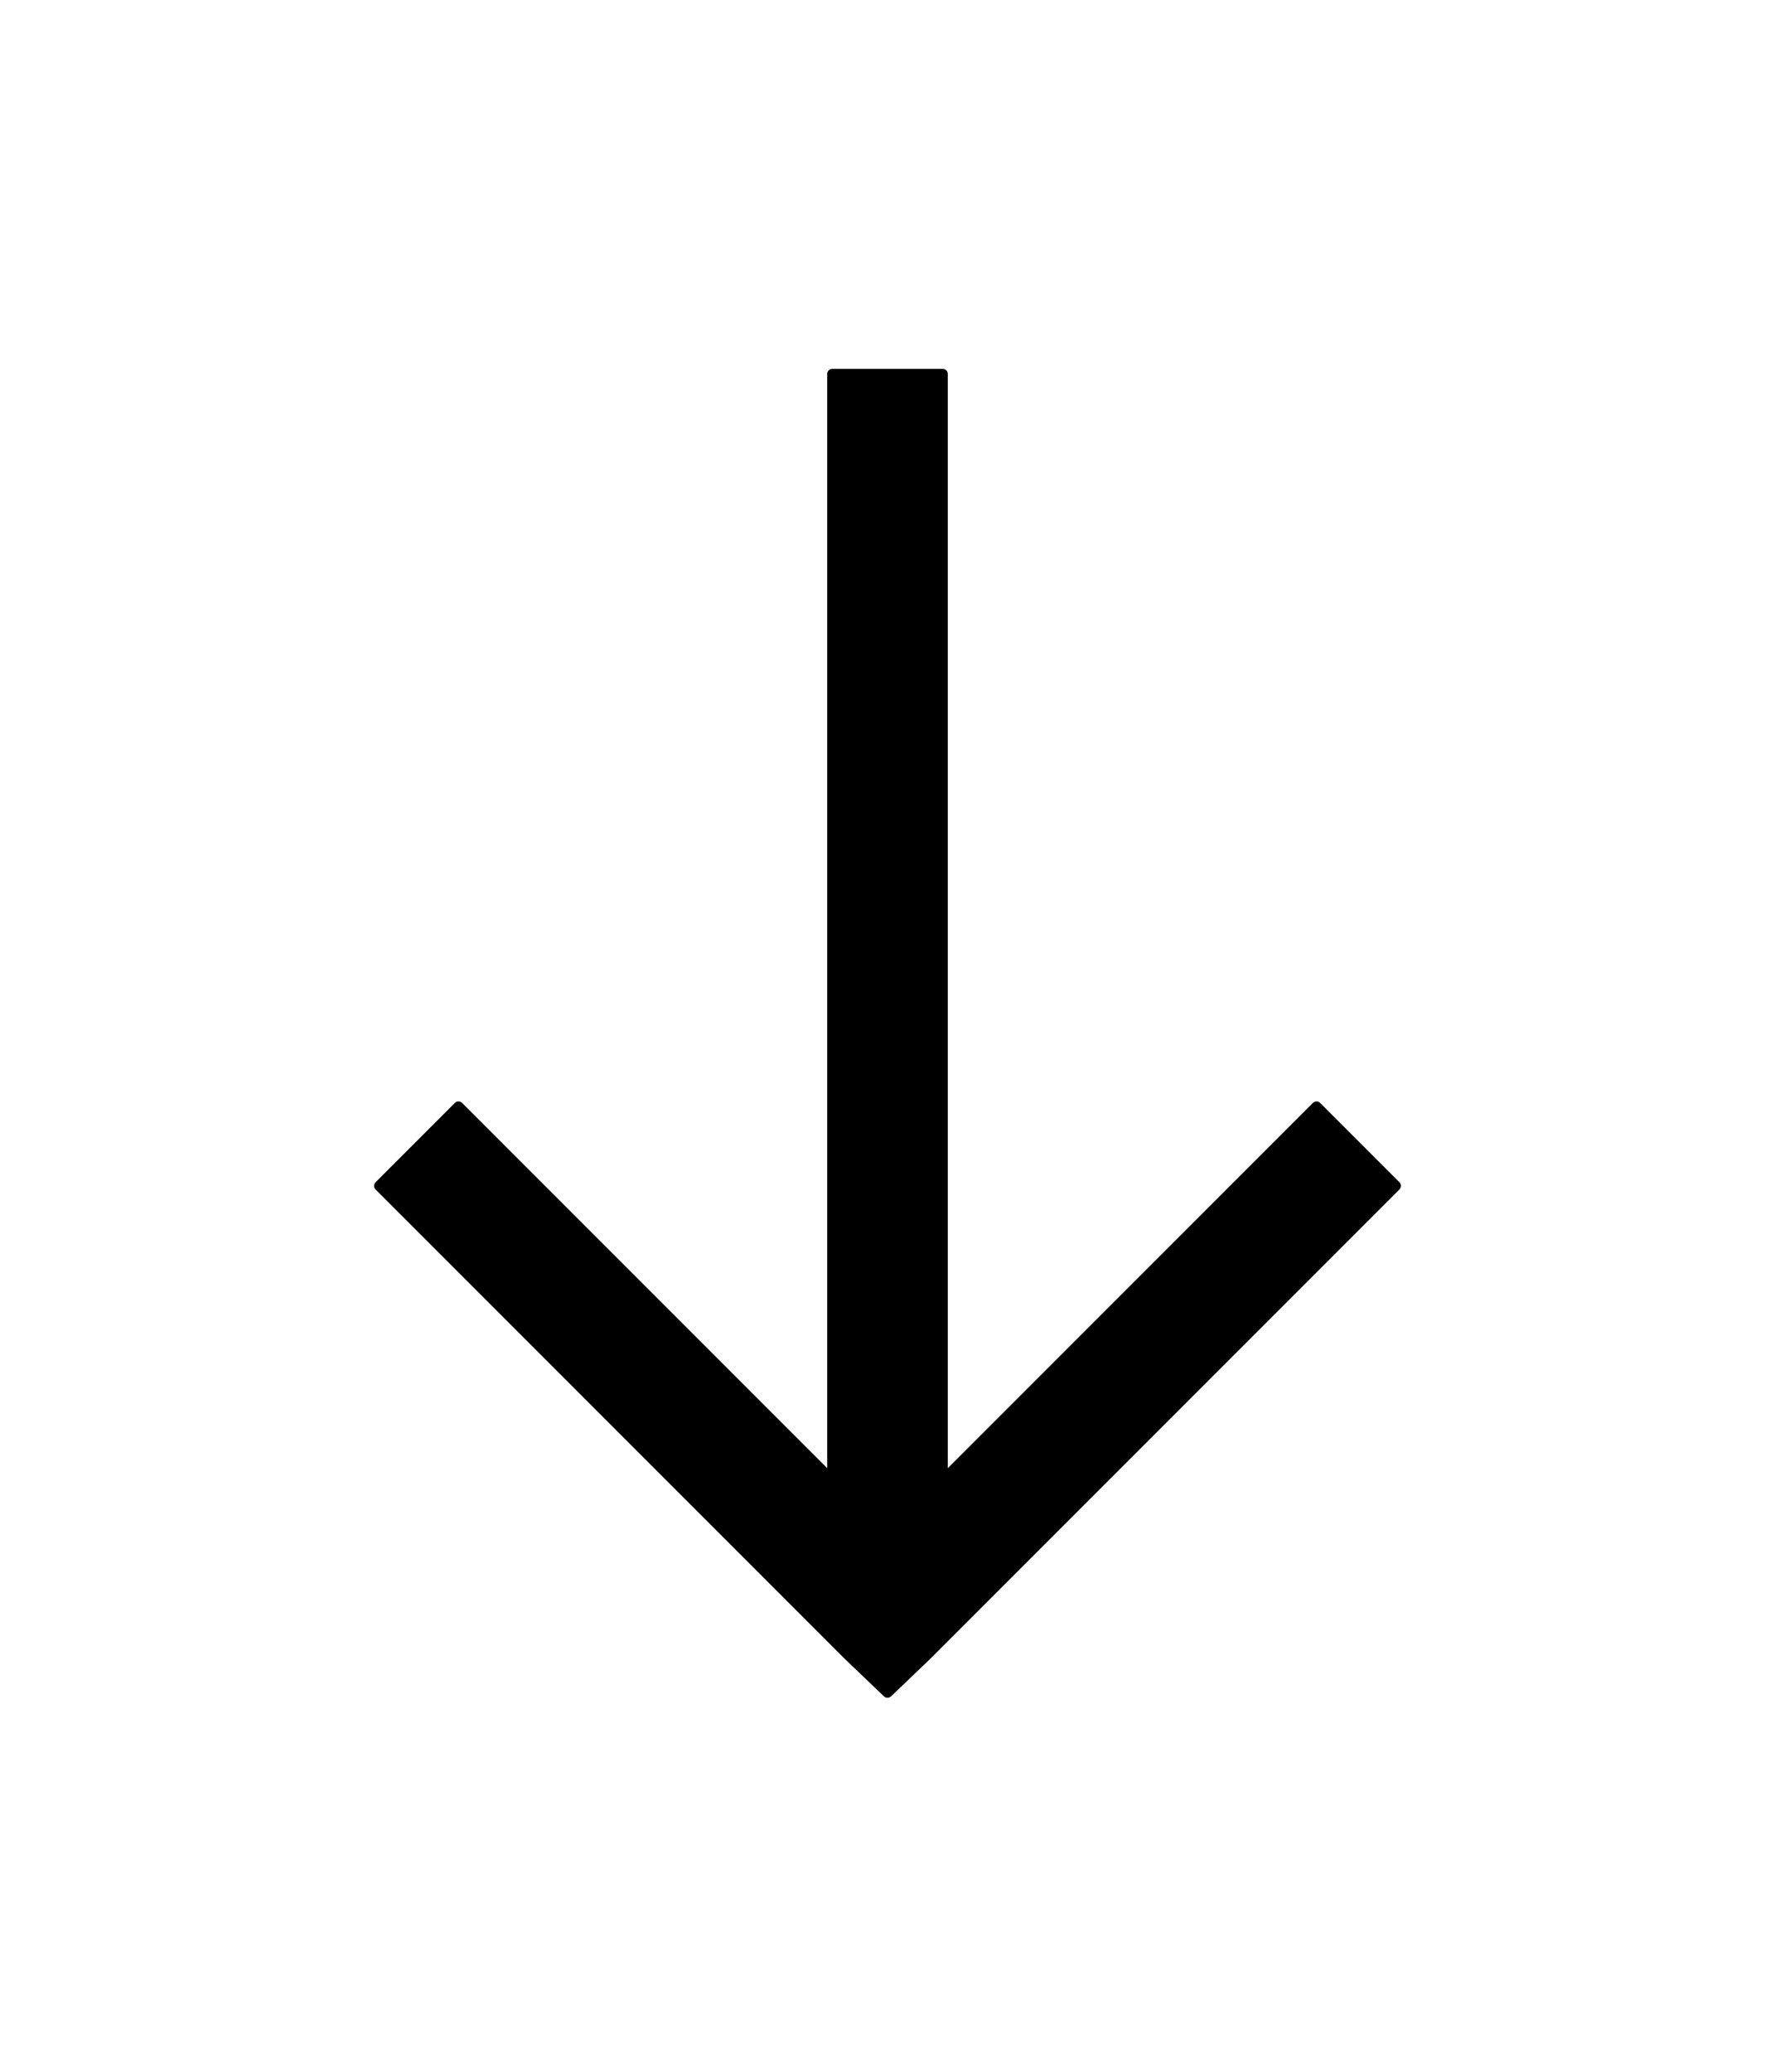 <svg xmlns="http://www.w3.org/2000/svg" x="0px" y="0px"
width="30" height="35"
viewBox="0 0 172 172"
style=" fill:#000000;"><g transform="translate(0.516,0.516) scale(0.994,0.994)"><g fill="none" fill-rule="nonzero" stroke="none" stroke-width="1" stroke-linecap="butt" stroke-linejoin="none" stroke-miterlimit="10" stroke-dasharray="" stroke-dashoffset="0" font-family="none" font-weight="none" font-size="none" text-anchor="none" style="mix-blend-mode: normal"><g fill="#000000" stroke="#000000" stroke-linejoin="round"><path d="M91.375,21.5v107.836l36.449,-36.449l7.727,7.727l-45.688,45.688l-3.863,3.695l-3.863,-3.695l-45.688,-45.688l7.727,-7.727l36.449,36.449v-107.836z"></path></g><path d="M0,172v-172h172v172z" fill="none" stroke="none" stroke-linejoin="miter"></path><g fill="#000000" stroke="none" stroke-linejoin="miter"><path d="M80.625,21.5v107.836l-36.449,-36.449l-7.727,7.727l45.688,45.688l3.863,3.695l3.863,-3.695l45.688,-45.688l-7.727,-7.727l-36.449,36.449v-107.836z"></path></g><path d="" fill="none" stroke="none" stroke-linejoin="miter"></path></g></g></svg>
